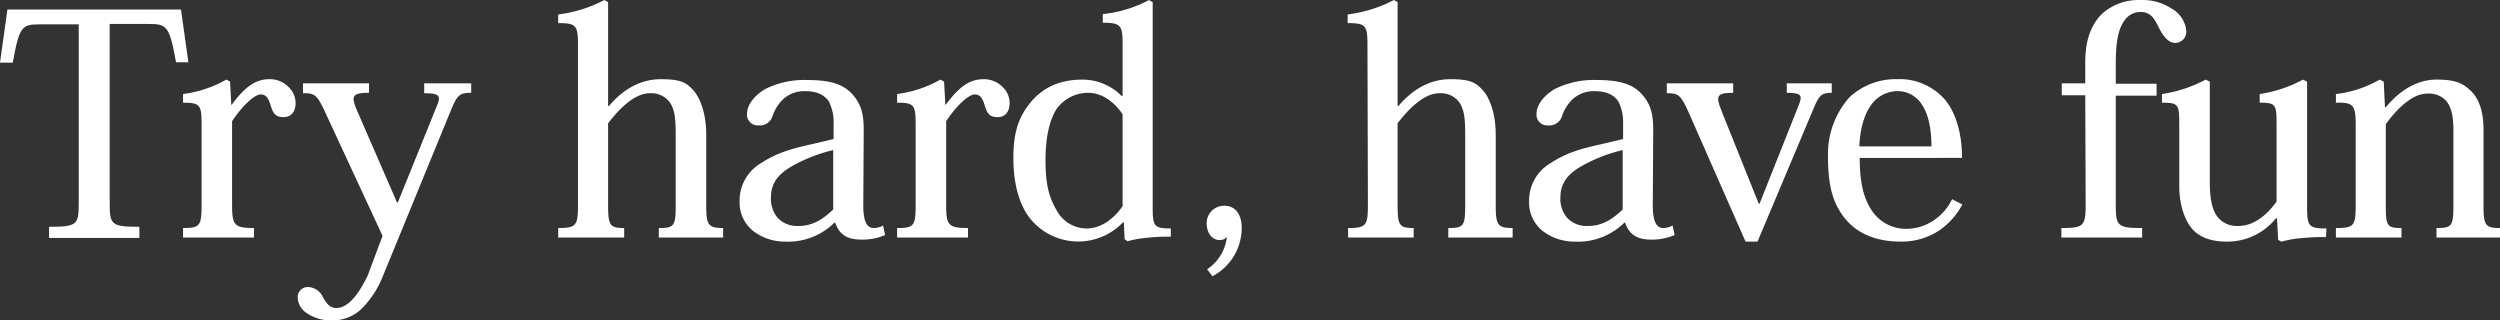 <svg xmlns="http://www.w3.org/2000/svg" width="506.001" height="64.85" viewBox="0 0 506.001 64.85">
  <rect x="0" y="0" width="506.001" height="64.85" fill="#333333" stroke="none"/>
  <g id="アートワーク_31" data-name="アートワーク 31" transform="translate(253 32.424)">
    <g id="グループ_78598" data-name="グループ 78598" transform="translate(-253 -32.426)">
      <path id="パス_98847" data-name="パス 98847" d="M22.2,41.351c0,4.506.25,4.923,6.008,4.923v2.253H9.93V46.275c5.758,0,6.008-.417,6.008-4.923V5.3H8.177c-3.755,0-4.256.334-5.591,7.76H0L1.5,2.3H36.63l1.5,10.681h-2.5c-1.335-7.51-1.919-7.76-5.674-7.76H22.2Z" transform="translate(0 -0.371)" fill="#fff"/>
      <path id="パス_98848" data-name="パス 98848" d="M54.246,24.373C56.916,20.785,59,19.2,61.923,19.2a5.257,5.257,0,0,1,3.755,1.5,4.506,4.506,0,0,1,1.5,3.338c0,1.752-.918,2.837-2.42,2.837s-2.086-.584-2.587-2.253-1-2.336-2.086-2.336-3.5,2-5.758,5.424V44.65c0,4.089.417,4.673,4.422,4.673v1.919H44.4V49.323c3.421,0,3.755-.417,3.755-4.756V28.379c0-4-.334-4.422-3.755-4.422V22.2a23.781,23.781,0,0,0,8.762-2.921l.751.417.25,4.673Z" transform="translate(-7.351 -3.169)" fill="#fff"/>
      <path id="パス_98849" data-name="パス 98849" d="M77.957,26.458C76.121,22.453,75.7,22.2,73.284,22.2v-2H86.635v1.919c-3.421,0-3.672.668-2.42,3.588l8.094,18.608h.167L100.4,24.706c.834-2,.5-2.5-2.587-2.5v-2h9.513v1.919c-2.17,0-2.754.334-3.922,3.087L89.472,59.168a19.609,19.609,0,0,1-4.089,6.425,8.428,8.428,0,0,1-6.175,2.587,8.678,8.678,0,0,1-5.09-1.419,4.005,4.005,0,0,1-1.918-3.17,2.086,2.086,0,0,1,2-2.17,3.5,3.5,0,0,1,3.171,2.17c.668,1.168,1.335,2.086,2.67,2.086,2.837,0,5.09-4.005,6.342-6.592l3-8.011Z" transform="translate(-11.954 -3.334)" fill="#fff"/>
      <path id="パス_98850" data-name="パス 98850" d="M139.4,9.012c0-3.922-.417-4.339-4.005-4.339V2.921A27.7,27.7,0,0,0,144.746,0l.751.417V21.445h.167c2.837-3.338,6.342-5.424,10.514-5.424s5.173.751,6.509,2.17,2.67,4.589,2.67,9.012V41.388c0,4.089.334,4.756,3.421,4.756v1.919H155.76V46.144c3.171,0,3.421-.417,3.421-4.756V27.453c0-3.421-.167-5.424-1.335-6.926a4.673,4.673,0,0,0-3.838-1.669c-2.837,0-5.758,2.5-8.511,6.091V41.388c0,4.256.334,4.756,3.254,4.756v1.919H135.4V46.144c3.671,0,4.005-.5,4.005-4.756Z" transform="translate(-22.418 0.01)" fill="#fff"/>
      <path id="パス_98851" data-name="パス 98851" d="M204.432,44.848c0,3.171.751,4.506,2.086,4.506a3.922,3.922,0,0,0,1.919-.5l.417,1.919a11.432,11.432,0,0,1-4.923.918c-2.921,0-4.423-1.168-5.173-3.421h-.167a13.351,13.351,0,0,1-9.93,3.838,10.6,10.6,0,0,1-6.425-2.086A7.343,7.343,0,0,1,179.4,43.93a8.754,8.754,0,0,1,4.422-7.76c3.087-2,5.841-2.837,10.43-3.838l4.172-1V28.41a9.512,9.512,0,0,0-1-4.756c-1-1.335-2.5-2-4.756-2a6.342,6.342,0,0,0-4.506,1.669,8.512,8.512,0,0,0-2.086,3.338,2.67,2.67,0,0,1-2.837,1.919,2.17,2.17,0,0,1-2.339-2.34c0-1.752,1.419-3.672,3.672-5.007a17.69,17.69,0,0,1,8.511-1.836c4.673,0,7.26.834,9.1,2.837s2.336,4.089,2.336,7.26ZM198.34,33.583A31.291,31.291,0,0,0,190,36.837c-2.5,1.419-4.256,3.254-4.256,6.258a5.841,5.841,0,0,0,1.419,4.256,5.424,5.424,0,0,0,4.256,1.585c3.087,0,5.257-1.752,6.926-3.338Z" transform="translate(-29.702 -3.2)" fill="#fff"/>
      <path id="パス_98852" data-name="パス 98852" d="M227.446,24.373c2.67-3.588,4.756-5.173,7.677-5.173a5.257,5.257,0,0,1,3.755,1.5,4.506,4.506,0,0,1,1.5,3.338c0,1.752-.918,2.837-2.42,2.837s-2.086-.584-2.587-2.253-1-2.336-2.086-2.336-3.5,2-5.758,5.424V44.65c0,4.089.417,4.673,4.422,4.673v1.919H217.6V49.323c3.421,0,3.755-.417,3.755-4.756V28.379c0-4-.334-4.422-3.755-4.422V22.2a23.781,23.781,0,0,0,8.762-2.921l.751.417.25,4.673Z" transform="translate(-36.027 -3.169)" fill="#fff"/>
      <path id="パス_98853" data-name="パス 98853" d="M267.912,9.1c0-3.922-.25-4.506-4.005-4.506V2.837A25.116,25.116,0,0,0,273.253,0L274,.417V42.139c0,3.755.417,4.089,3.671,4.089V47.9a35.584,35.584,0,0,0-4.256.167,22.446,22.446,0,0,0-4.506.751l-.584-.417-.167-3.421H268a12.517,12.517,0,0,1-18.524-.417c-2.42-2.837-3.672-7.176-3.672-12.6s1.168-8.428,3.5-11.265,5.674-4.589,10.43-4.589a11.1,11.1,0,0,1,8.011,3.338h.167Zm0,14.018c-1.5-2.253-4.005-4.339-6.926-4.339a7.844,7.844,0,0,0-6.425,3.254c-1.335,2.086-2.253,5.424-2.253,10.43s.751,7.51,2.253,10.1a6.926,6.926,0,0,0,6.008,3.672c3.254,0,5.758-2.253,7.343-4.506Z" transform="translate(-40.696 0.01)" fill="#fff"/>
      <path id="パス_98854" data-name="パス 98854" d="M292.783,62.75a8.979,8.979,0,0,0,4-6.592,1.5,1.5,0,0,1-.584.5,1.919,1.919,0,0,1-1,.167c-1.168,0-2.5-1.168-2.5-3.338a3.5,3.5,0,0,1,3.588-3.588c2.336,0,3.5,1.919,3.5,4.506a11.1,11.1,0,0,1-5.924,9.763Z" transform="translate(-48.461 -8.251)" fill="#fff"/>
      <path id="パス_98855" data-name="パス 98855" d="M330.9,9.012c0-3.922-.417-4.339-4.005-4.339V2.921A27.7,27.7,0,0,0,336.246,0L337,.417V21.445h.167c2.837-3.338,6.342-5.424,10.514-5.424s5.173.751,6.509,2.17,2.67,4.589,2.67,9.012V41.388c0,4.089.334,4.756,3.421,4.756v1.919H347.26V46.144c3.171,0,3.421-.417,3.421-4.756V27.453c0-3.421-.167-5.424-1.335-6.926a4.673,4.673,0,0,0-3.838-1.669c-2.837,0-5.758,2.5-8.511,6.091V41.388c0,4.256.334,4.756,3.254,4.756v1.919H326.983V46.144c3.672,0,4.005-.5,4.005-4.756Z" transform="translate(-54.124 0.01)" fill="#fff"/>
      <path id="パス_98856" data-name="パス 98856" d="M395.932,44.848c0,3.171.751,4.506,2.086,4.506a3.922,3.922,0,0,0,1.919-.5l.417,1.919a11.432,11.432,0,0,1-4.84.918c-2.921,0-4.422-1.168-5.173-3.421h-.167a13.351,13.351,0,0,1-10.013,3.838,10.6,10.6,0,0,1-6.425-2.086A7.343,7.343,0,0,1,370.9,43.93a8.754,8.754,0,0,1,4.422-7.76c3.087-2,5.841-2.837,10.43-3.838l4.172-1V28.41a9.512,9.512,0,0,0-1-4.756c-1-1.335-2.5-2-4.756-2a6.342,6.342,0,0,0-4.506,1.669,8.594,8.594,0,0,0-2.086,3.338,2.67,2.67,0,0,1-2.837,1.919,2.17,2.17,0,0,1-2.339-2.34c0-1.752,1.419-3.672,3.672-5.007a17.69,17.69,0,0,1,8.511-1.836c4.673,0,7.26.834,9.1,2.837s2.336,4.089,2.336,7.26ZM389.84,33.583a31.291,31.291,0,0,0-8.344,3.254c-2.5,1.419-4.256,3.254-4.256,6.258a5.841,5.841,0,0,0,1.419,4.256,5.424,5.424,0,0,0,4.256,1.585c3.087,0,5.257-1.752,6.926-3.338Z" transform="translate(-61.408 -3.2)" fill="#fff"/>
      <path id="パス_98857" data-name="パス 98857" d="M420.238,52.242,408.889,26.458c-1.752-4.005-2.253-4.256-4.589-4.256v-2h13.434v1.919c-3.254,0-3.588.584-2.42,3.5l7.593,18.942h.167L431,24.622c.751-1.919.668-2.5-2.42-2.5V20.2h9.1v1.919c-1.919,0-2.5.334-3.672,3.171l-11.35,26.952Z" transform="translate(-66.939 -3.334)" fill="#fff"/>
      <path id="パス_98858" data-name="パス 98858" d="M449.823,35.137c0,4.089.5,7.593,2.253,10.347a8.261,8.261,0,0,0,7.009,4,9.93,9.93,0,0,0,6.008-1.919,10.764,10.764,0,0,0,3.421-4.089l2.086,1.085a15.1,15.1,0,0,1-4.339,5.007,13.685,13.685,0,0,1-8.177,2.5c-4.506,0-8.428-1.335-11.1-4.506s-3.584-6.923-3.584-12.68a17.273,17.273,0,0,1,4.339-12.016,13.684,13.684,0,0,1,9.6-3.671,12.169,12.169,0,0,1,9.6,4c2.336,2.67,3.588,7.009,3.588,11.932ZM464.342,32.8c0-3.087-.5-6.342-1.919-8.428a5.758,5.758,0,0,0-5.09-2.754,6.592,6.592,0,0,0-5.173,2.754c-1.335,1.836-2.253,4.589-2.42,8.428Z" transform="translate(-73.411 -3.168)" fill="#fff"/>
      <path id="パス_98859" data-name="パス 98859" d="M504.84,19.273h-4.756v-2.42h4.756V12.6c0-4.339,1.085-7.51,3.421-9.846A11.1,11.1,0,0,1,516.021,0a10.68,10.68,0,0,1,6.342,1.752,5.794,5.794,0,0,1,2.921,4.422,2.258,2.258,0,0,1-2.253,2.5c-1.5,0-2.587-1.669-3.338-3.171s-1.5-3.087-3.588-3.087a3.838,3.838,0,0,0-3.087,1.419c-1.335,1.585-2,4.089-2,8.928v4.172h8.261v2.42h-8.261V41.386c0,4.339.334,4.756,5.34,4.756v1.919H500V46.142c4.589,0,4.923-.417,4.923-4.923Z" transform="translate(-82.784 0.012)" fill="#fff"/>
      <path id="パス_98860" data-name="パス 98860" d="M557.61,51.175a38.447,38.447,0,0,0-4.422.167,22.28,22.28,0,0,0-4.589.751l-.668-.334-.25-4.422h-.167a12.683,12.683,0,0,1-9.93,4.756c-2.837,0-5.09-.668-6.675-2.17s-3-4.756-3-9.1V28.312c0-4.005-.167-4.339-3.5-4.339V22.221a27.453,27.453,0,0,0,8.845-2.921l.834.417v20.36c0,3.171.417,5.424,1.5,6.926a5.007,5.007,0,0,0,4.256,1.919c2.92,0,5.507-1.836,7.76-4.923V28.312c0-4.005-.167-4.339-3.421-4.339V22.221a26.618,26.618,0,0,0,8.762-2.921l.834.417V44.75c0,4.256.25,4.673,3.922,4.673Z" transform="translate(-86.824 -3.185)" fill="#fff"/>
      <path id="パス_98861" data-name="パス 98861" d="M596.473,44.75c0,4.005.334,4.589,3.338,4.589v1.919H586.96V49.34c3.171,0,3.421-.417,3.421-4.756V29.48c0-2.5-.334-4.673-1.585-6.008a4.756,4.756,0,0,0-3.755-1.335c-2.67,0-5.674,2.5-8.344,6.175V44.583c0,4.256.167,4.756,3.171,4.756v1.919H566.6V49.34c3.672,0,4.005-.417,4.005-4.756V28.562c0-4.089-.417-4.673-4.005-4.589V22.221a22.948,22.948,0,0,0,8.845-2.921l.834.417.25,5.173h.167c2.837-3.421,6.342-5.591,10.263-5.591s5.34.751,6.926,2.253,2.587,4.005,2.587,7.844Z" transform="translate(-93.81 -3.185)" fill="#fff"/>
    </g>
  </g>
</svg>
